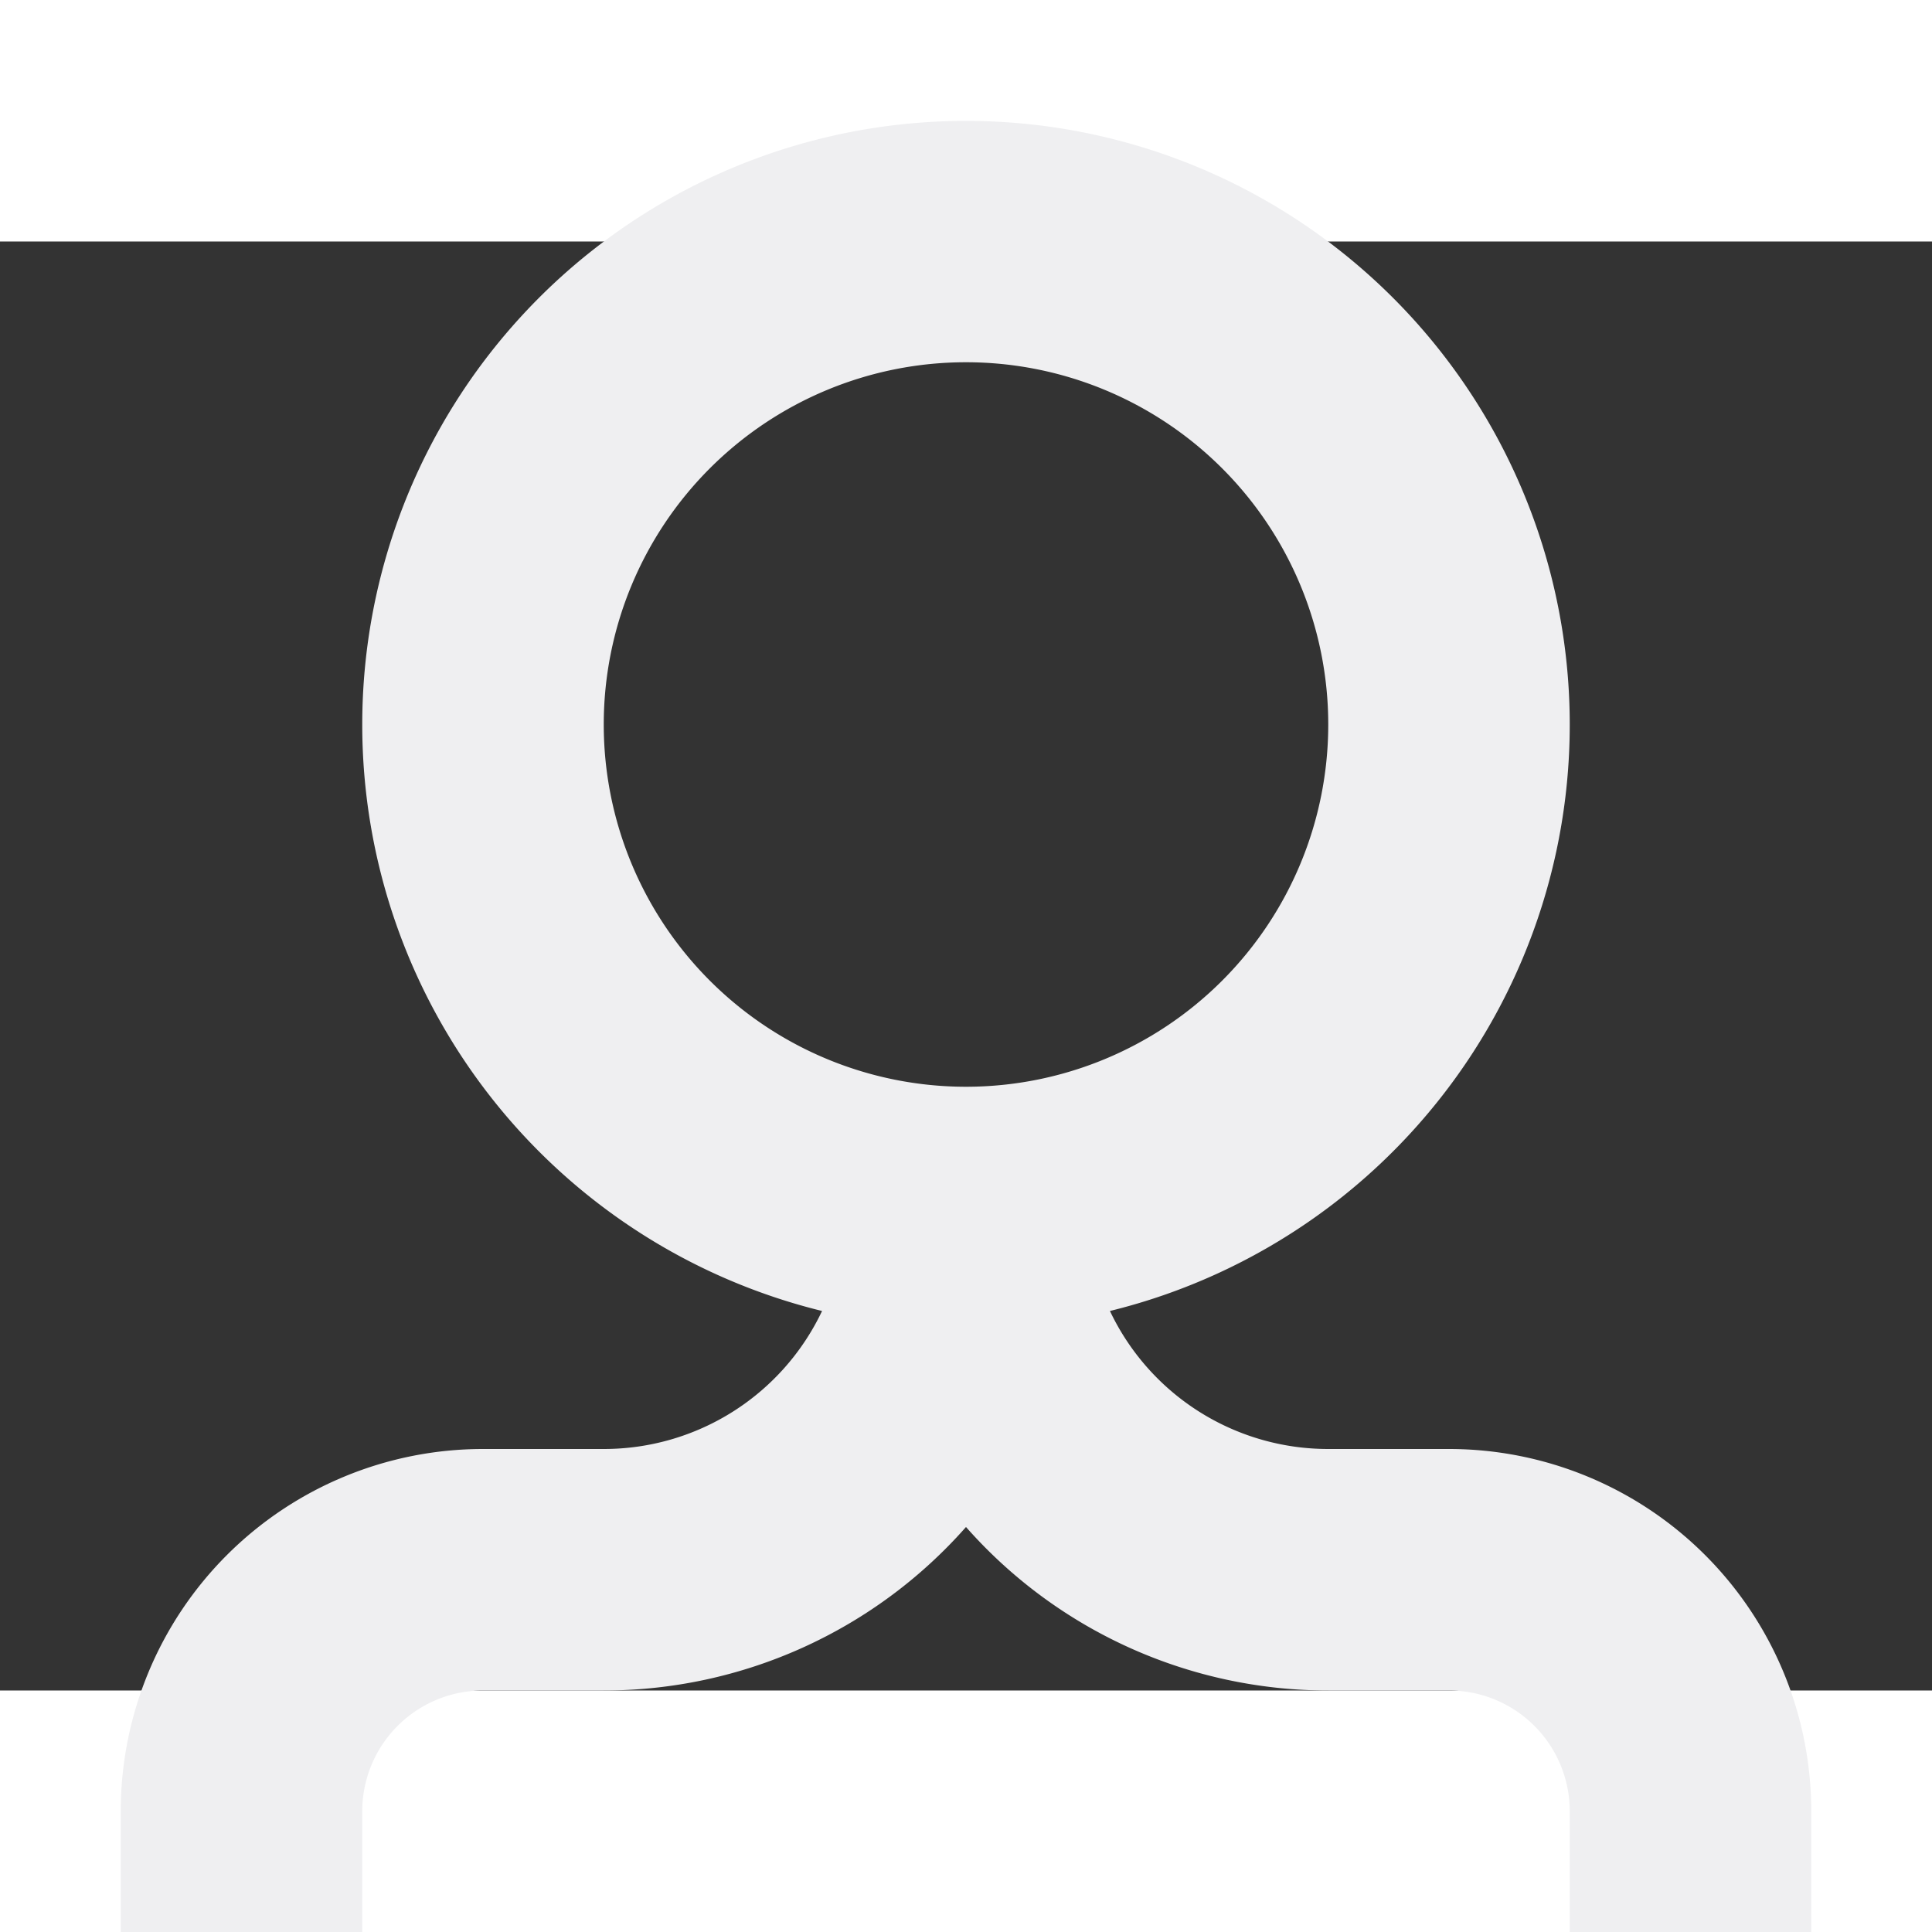<svg width="20" height="20" viewBox="2 3 16 12" aria-hidden="true"><rect x="2" y="3" width="16" height="12" fill="#333333" stroke="none"/><path fill="#EFEFF1" fill-rule="evenodd" d="M5 7a5 5 0 1 1 6.192 4.857A2 2 0 0 0 13 13h1a3 3 0 0 1 3 3v2h-2v-2a1 1 0 0 0-1-1h-1a4 4 0 0 1-3-1.354A4 4 0 0 1 7 15H6a1 1 0 0 0-1 1v2H3v-2a3 3 0 0 1 3-3h1a2 2 0 0 0 1.808-1.143A5 5 0 0 1 5 7m5 3a3 3 0 1 1 0-6 3 3 0 0 1 0 6" clip-rule="evenodd"/></svg>
